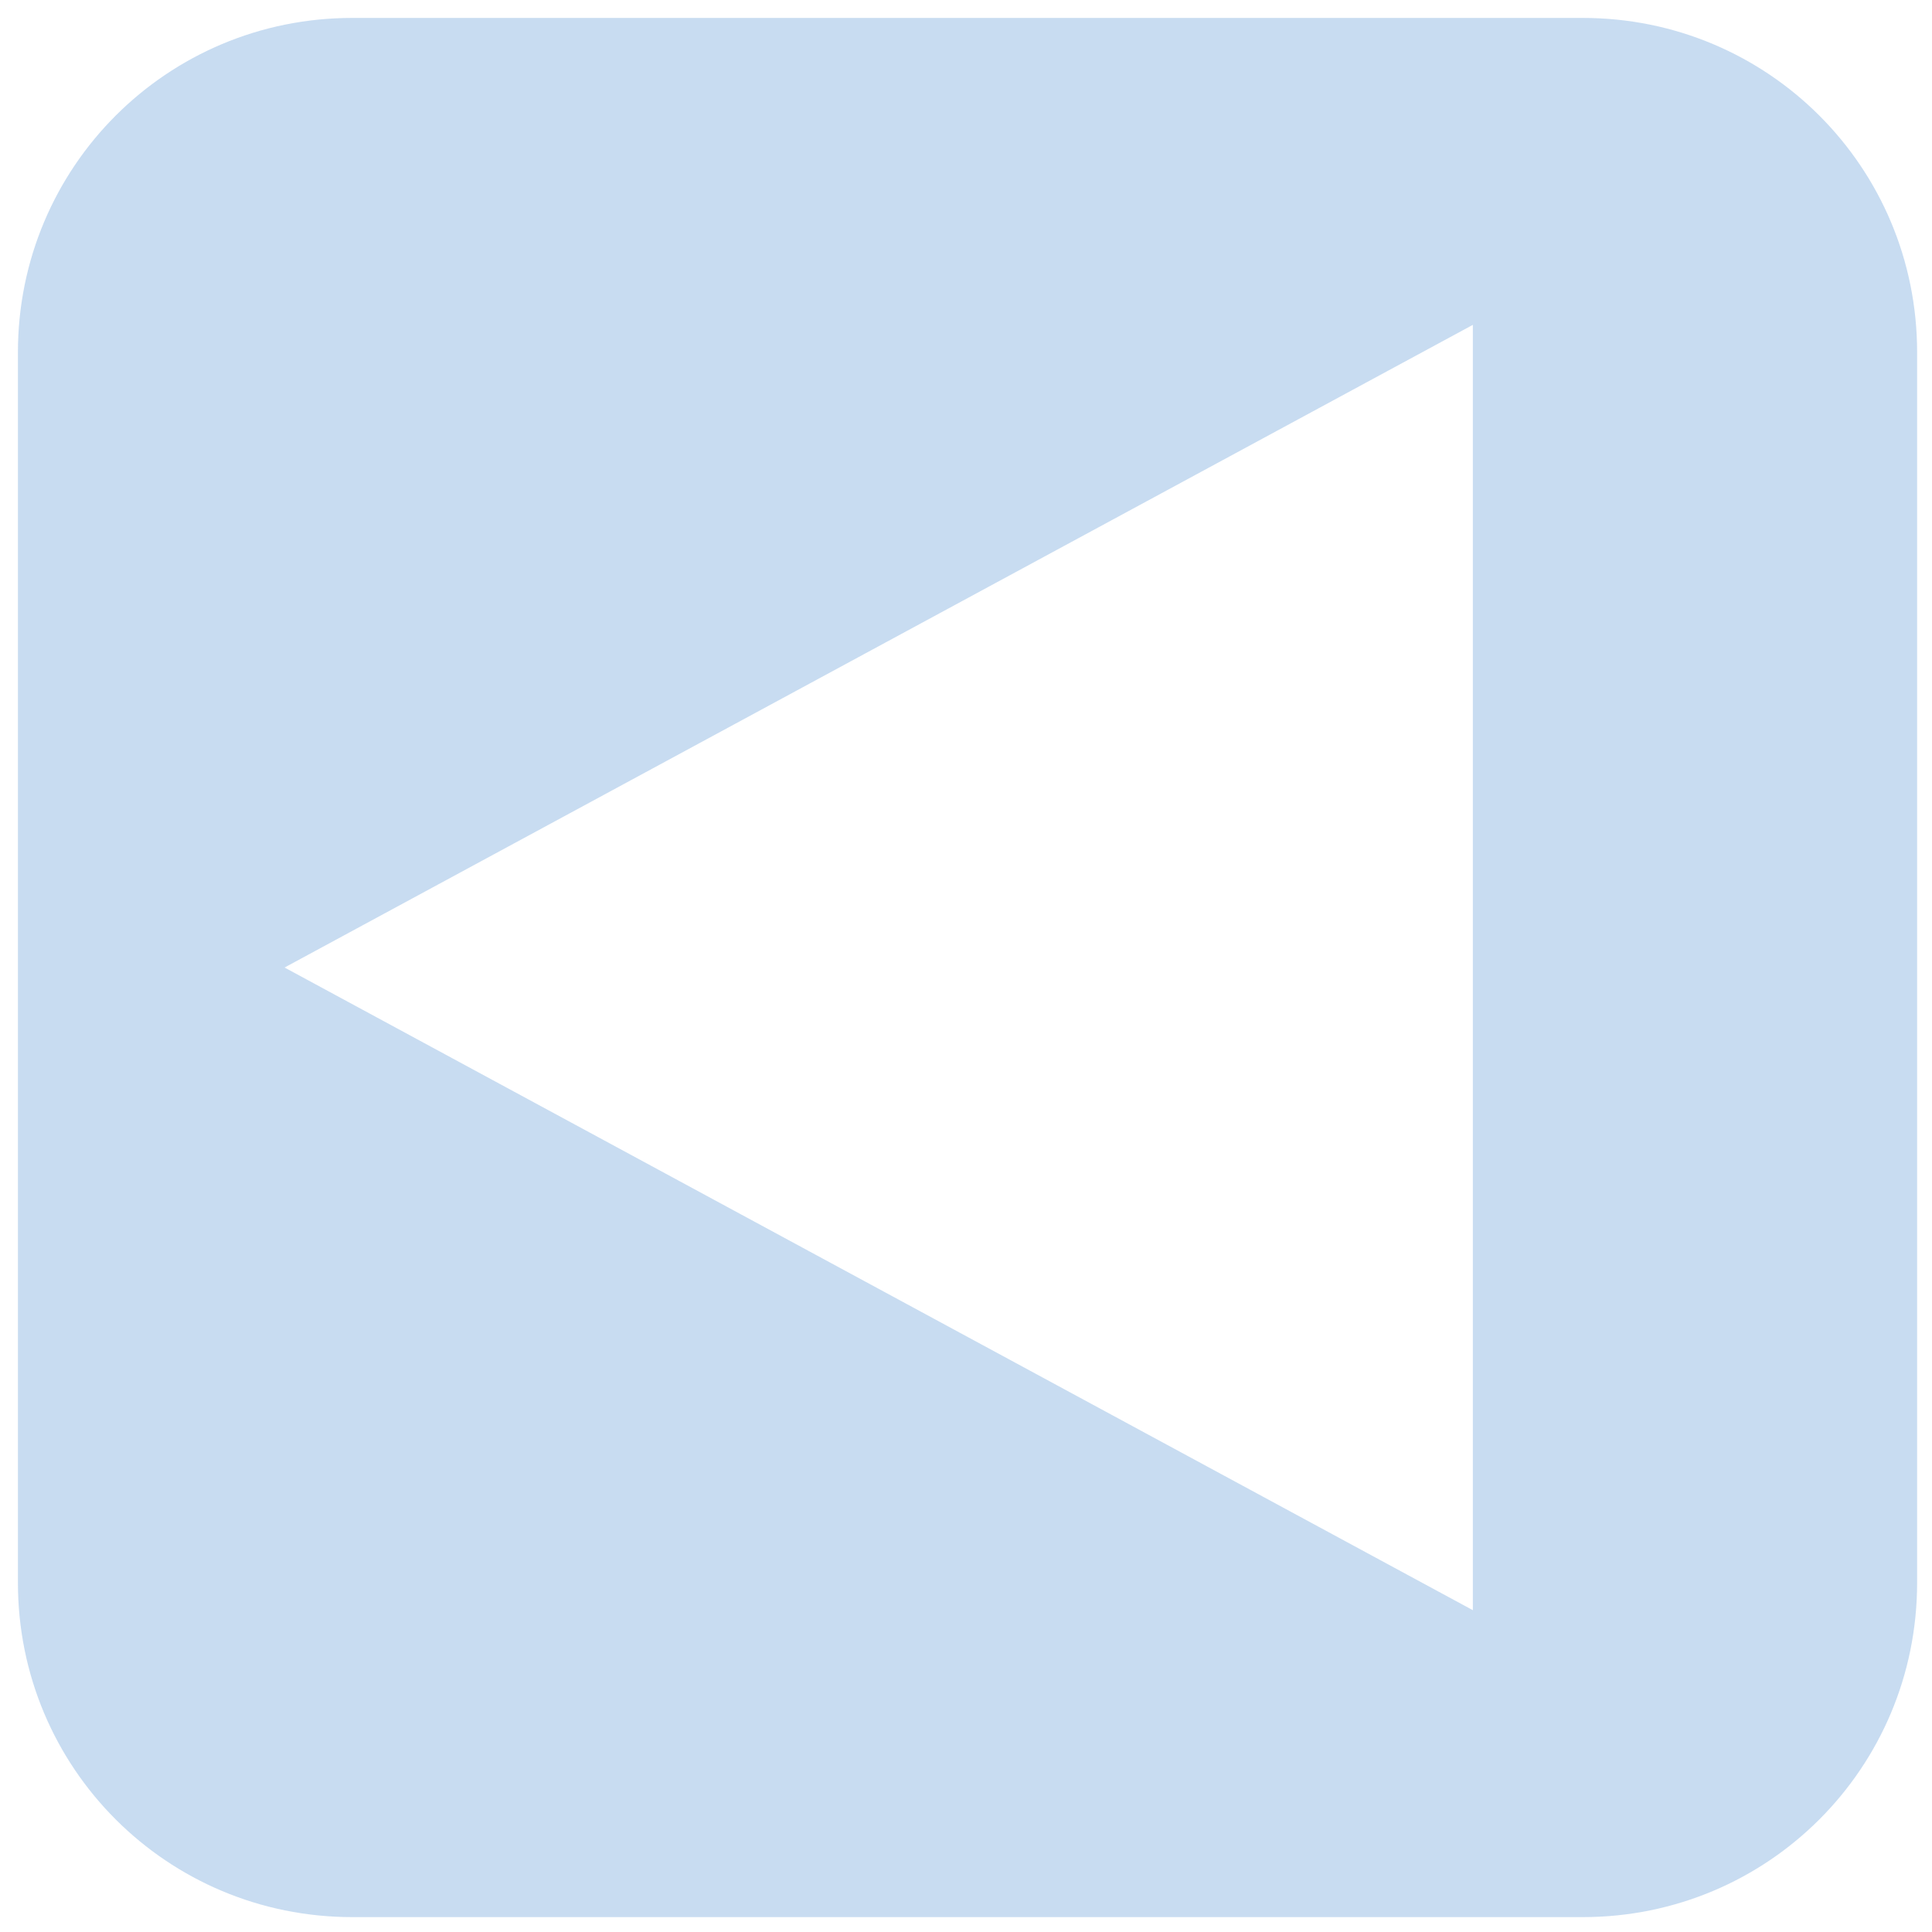 <?xml version="1.0" encoding="UTF-8" standalone="no"?>
<!-- Created with Inkscape (http://www.inkscape.org/) -->

<svg
   width="100mm"
   height="100mm"
   viewBox="0 0 100 100"
   version="1.1"
   id="svg5"
   inkscape:version="1.1.2 (0a00cf5339, 2022-02-04, custom)"
   sodipodi:docname="key_arrow.svg"
   xmlns:inkscape="http://www.inkscape.org/namespaces/inkscape"
   xmlns:sodipodi="http://sodipodi.sourceforge.net/DTD/sodipodi-0.dtd"
   xmlns="http://www.w3.org/2000/svg"
   xmlns:svg="http://www.w3.org/2000/svg">
  <sodipodi:namedview
     id="namedview7"
     pagecolor="#ffffff"
     bordercolor="#666666"
     borderopacity="1.0"
     inkscape:pageshadow="2"
     inkscape:pageopacity="0.0"
     inkscape:pagecheckerboard="0"
     inkscape:document-units="mm"
     showgrid="false"
     width="10mm"
     inkscape:zoom="0.79370951"
     inkscape:cx="-72.444641"
     inkscape:cy="112.1317"
     inkscape:window-width="2560"
     inkscape:window-height="1365"
     inkscape:window-x="0"
     inkscape:window-y="0"
     inkscape:window-maximized="1"
     inkscape:current-layer="layer1" />
  <defs
     id="defs2" />
  <g
     inkscape:label="Layer 1"
     inkscape:groupmode="layer"
     id="layer1">
    <path
       id="rect846"
       style="fill:#9fc3e7;fill-opacity:0.577;stroke:none;stroke-width:0.491"
       d="M 68.811 3.502 C 32.629 3.502 3.502 32.629 3.502 68.811 L 3.502 309.143 C 3.502 345.324 32.629 374.451 68.811 374.451 L 309.143 374.451 C 345.324 374.451 374.451 345.324 374.451 309.143 L 374.451 68.811 C 374.451 32.629 345.324 3.502 309.143 3.502 L 68.811 3.502 z M 287.678 63.451 L 287.678 314.502 L 55.58 188.977 L 287.678 63.451 z "
       transform="scale(0.265)" />
  </g>
</svg>
